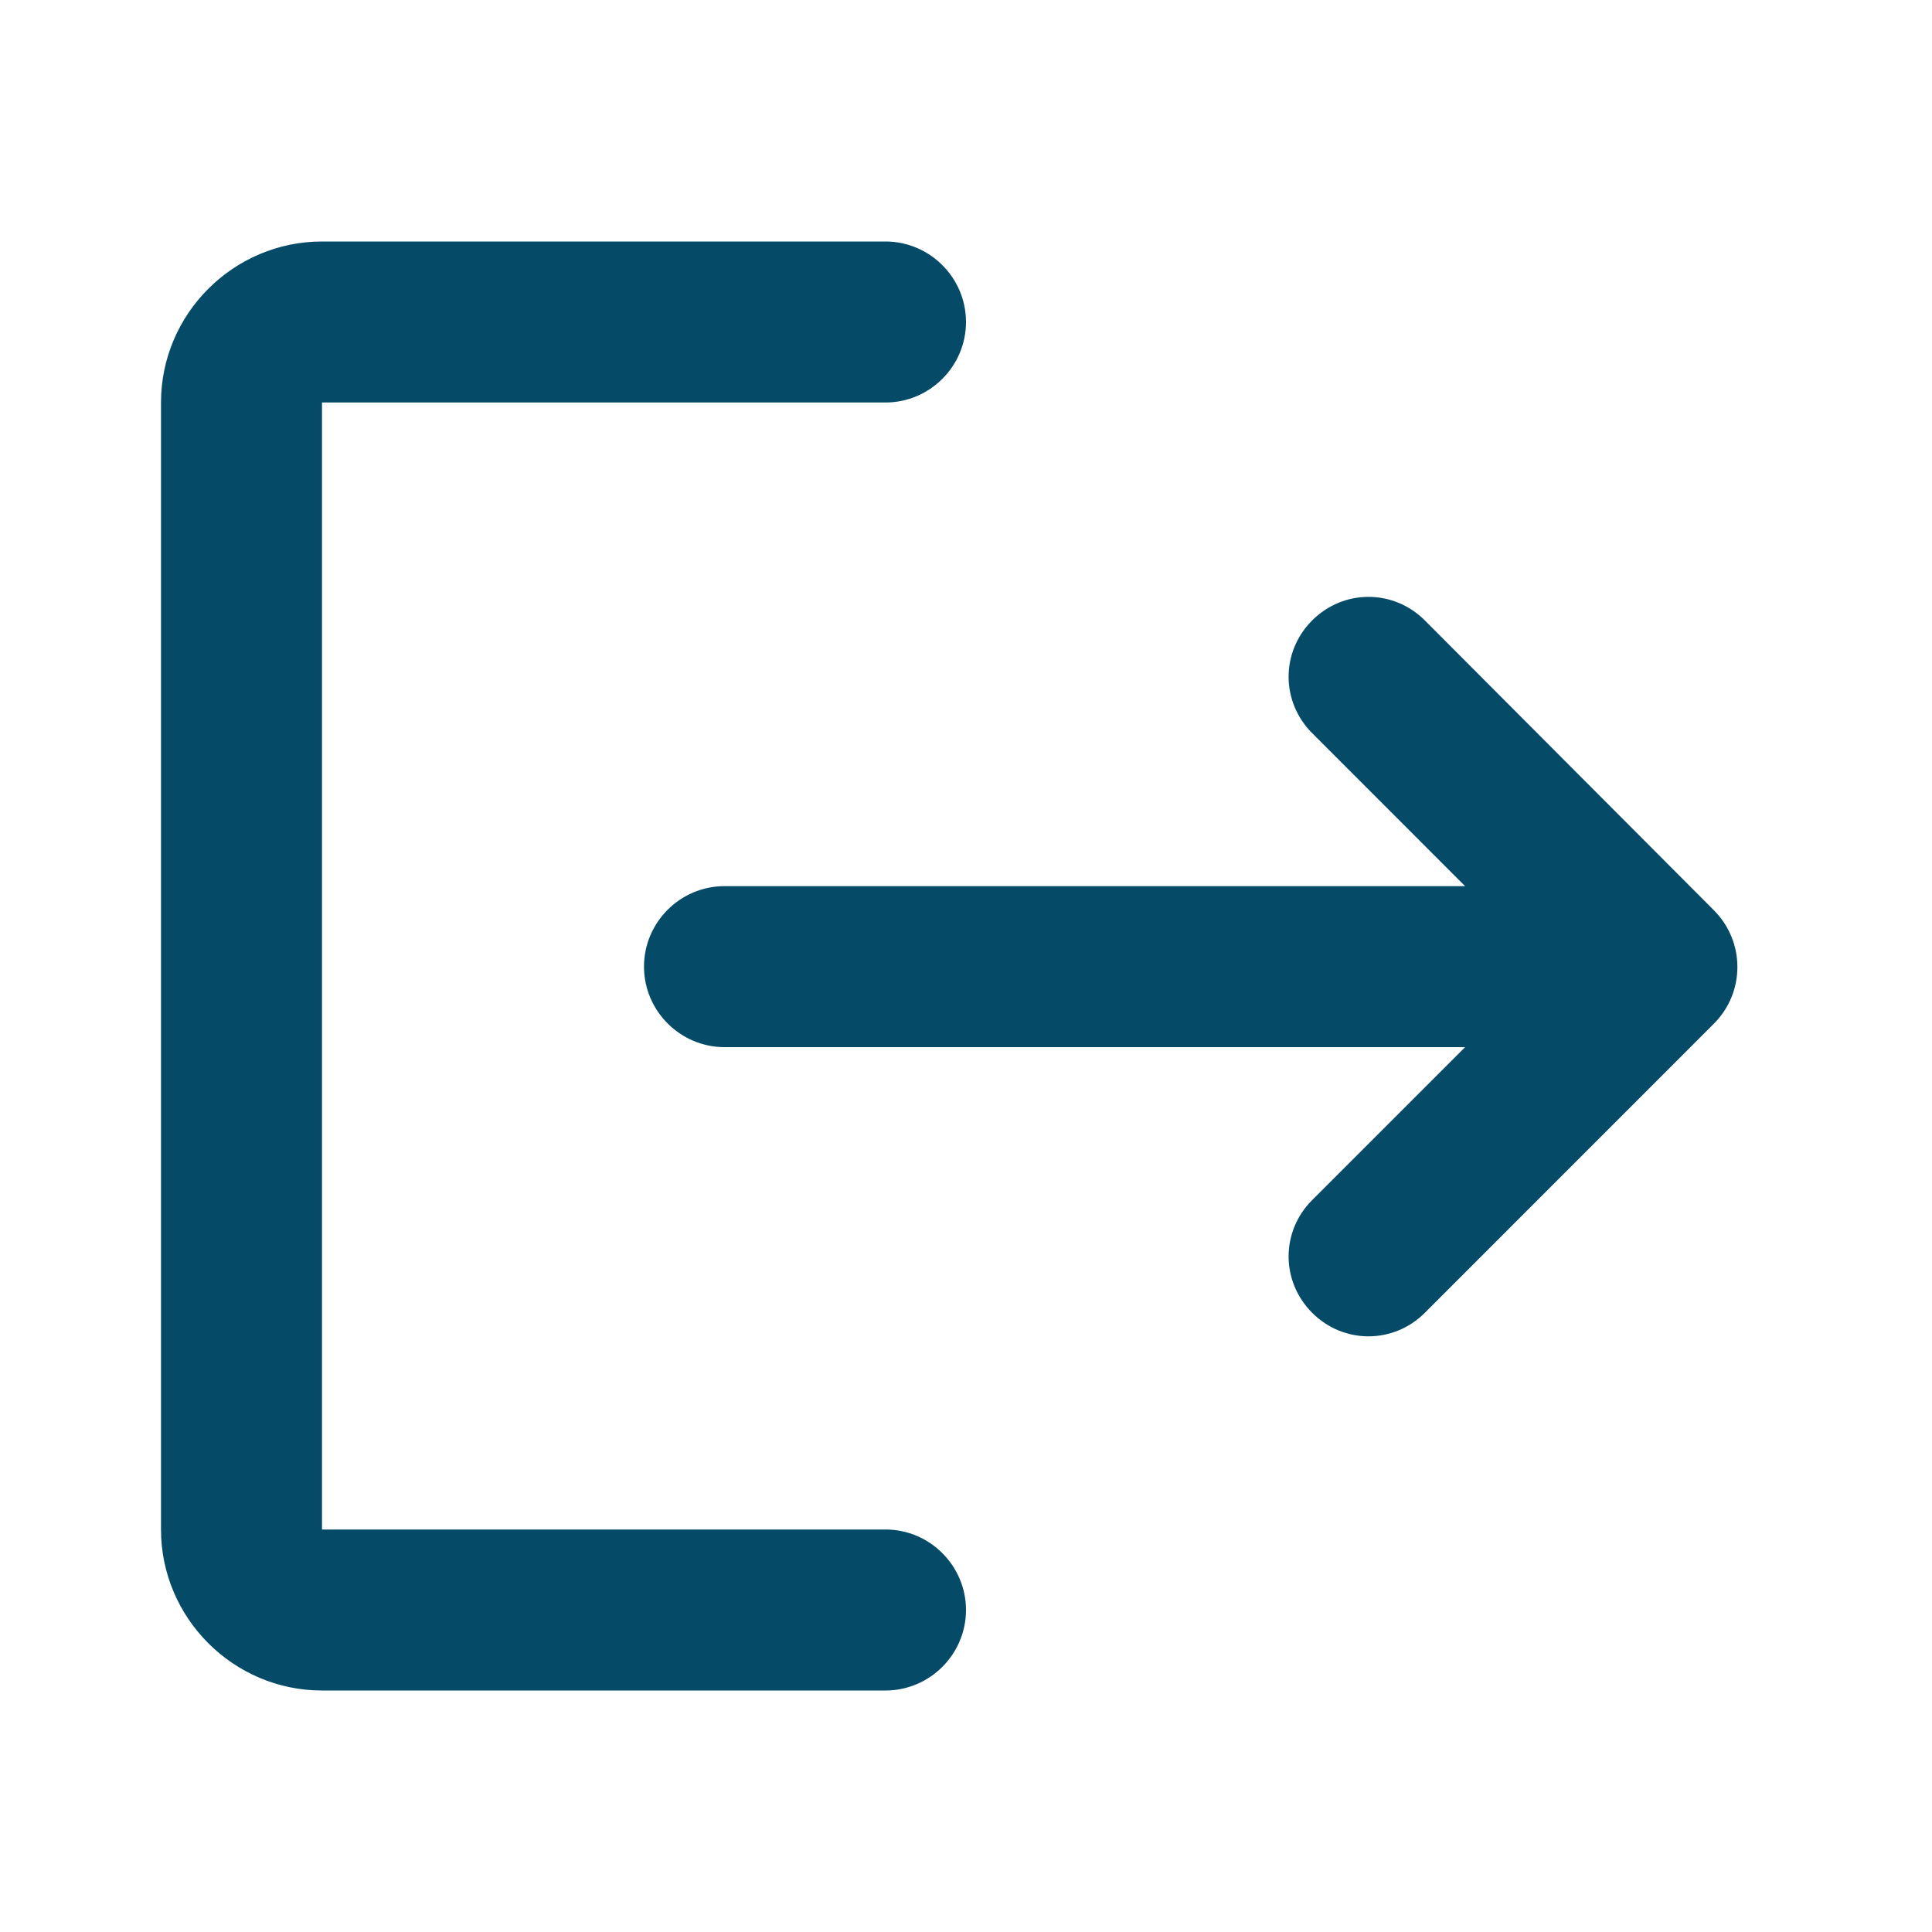 <svg width="24" height="24" viewBox="0 0 24 24" fill="none" xmlns="http://www.w3.org/2000/svg">
  <g id="Navigation / Menu / logout">
    <g id="Vector">
      <path
        d="M4 5L11 5C11.55 5 12 4.55 12 4C12 3.45 11.55 3 11 3L4 3C2.9 3 2 3.9 2 5L2 19C2 20.1 2.9 21 4 21L11 21C11.55 21 12 20.55 12 20C12 19.45 11.55 19 11 19L4 19L4 5Z"
        fill="#054B67" />
      <path
        d="M16.3 9.107C15.91 8.717 15.91 8.097 16.3 7.707C16.69 7.317 17.31 7.317 17.7 7.707L21.29 11.307C21.68 11.697 21.68 12.328 21.29 12.717L17.7 16.308C17.31 16.698 16.69 16.698 16.3 16.308C15.91 15.918 15.91 15.297 16.3 14.908L18.2 13.008L9 13.008C8.45 13.008 8 12.557 8 12.008C8 11.457 8.45 11.008 9 11.008L18.2 11.008L16.3 9.107Z"
        fill="#054B67" />
    </g>
  </g>
</svg>
